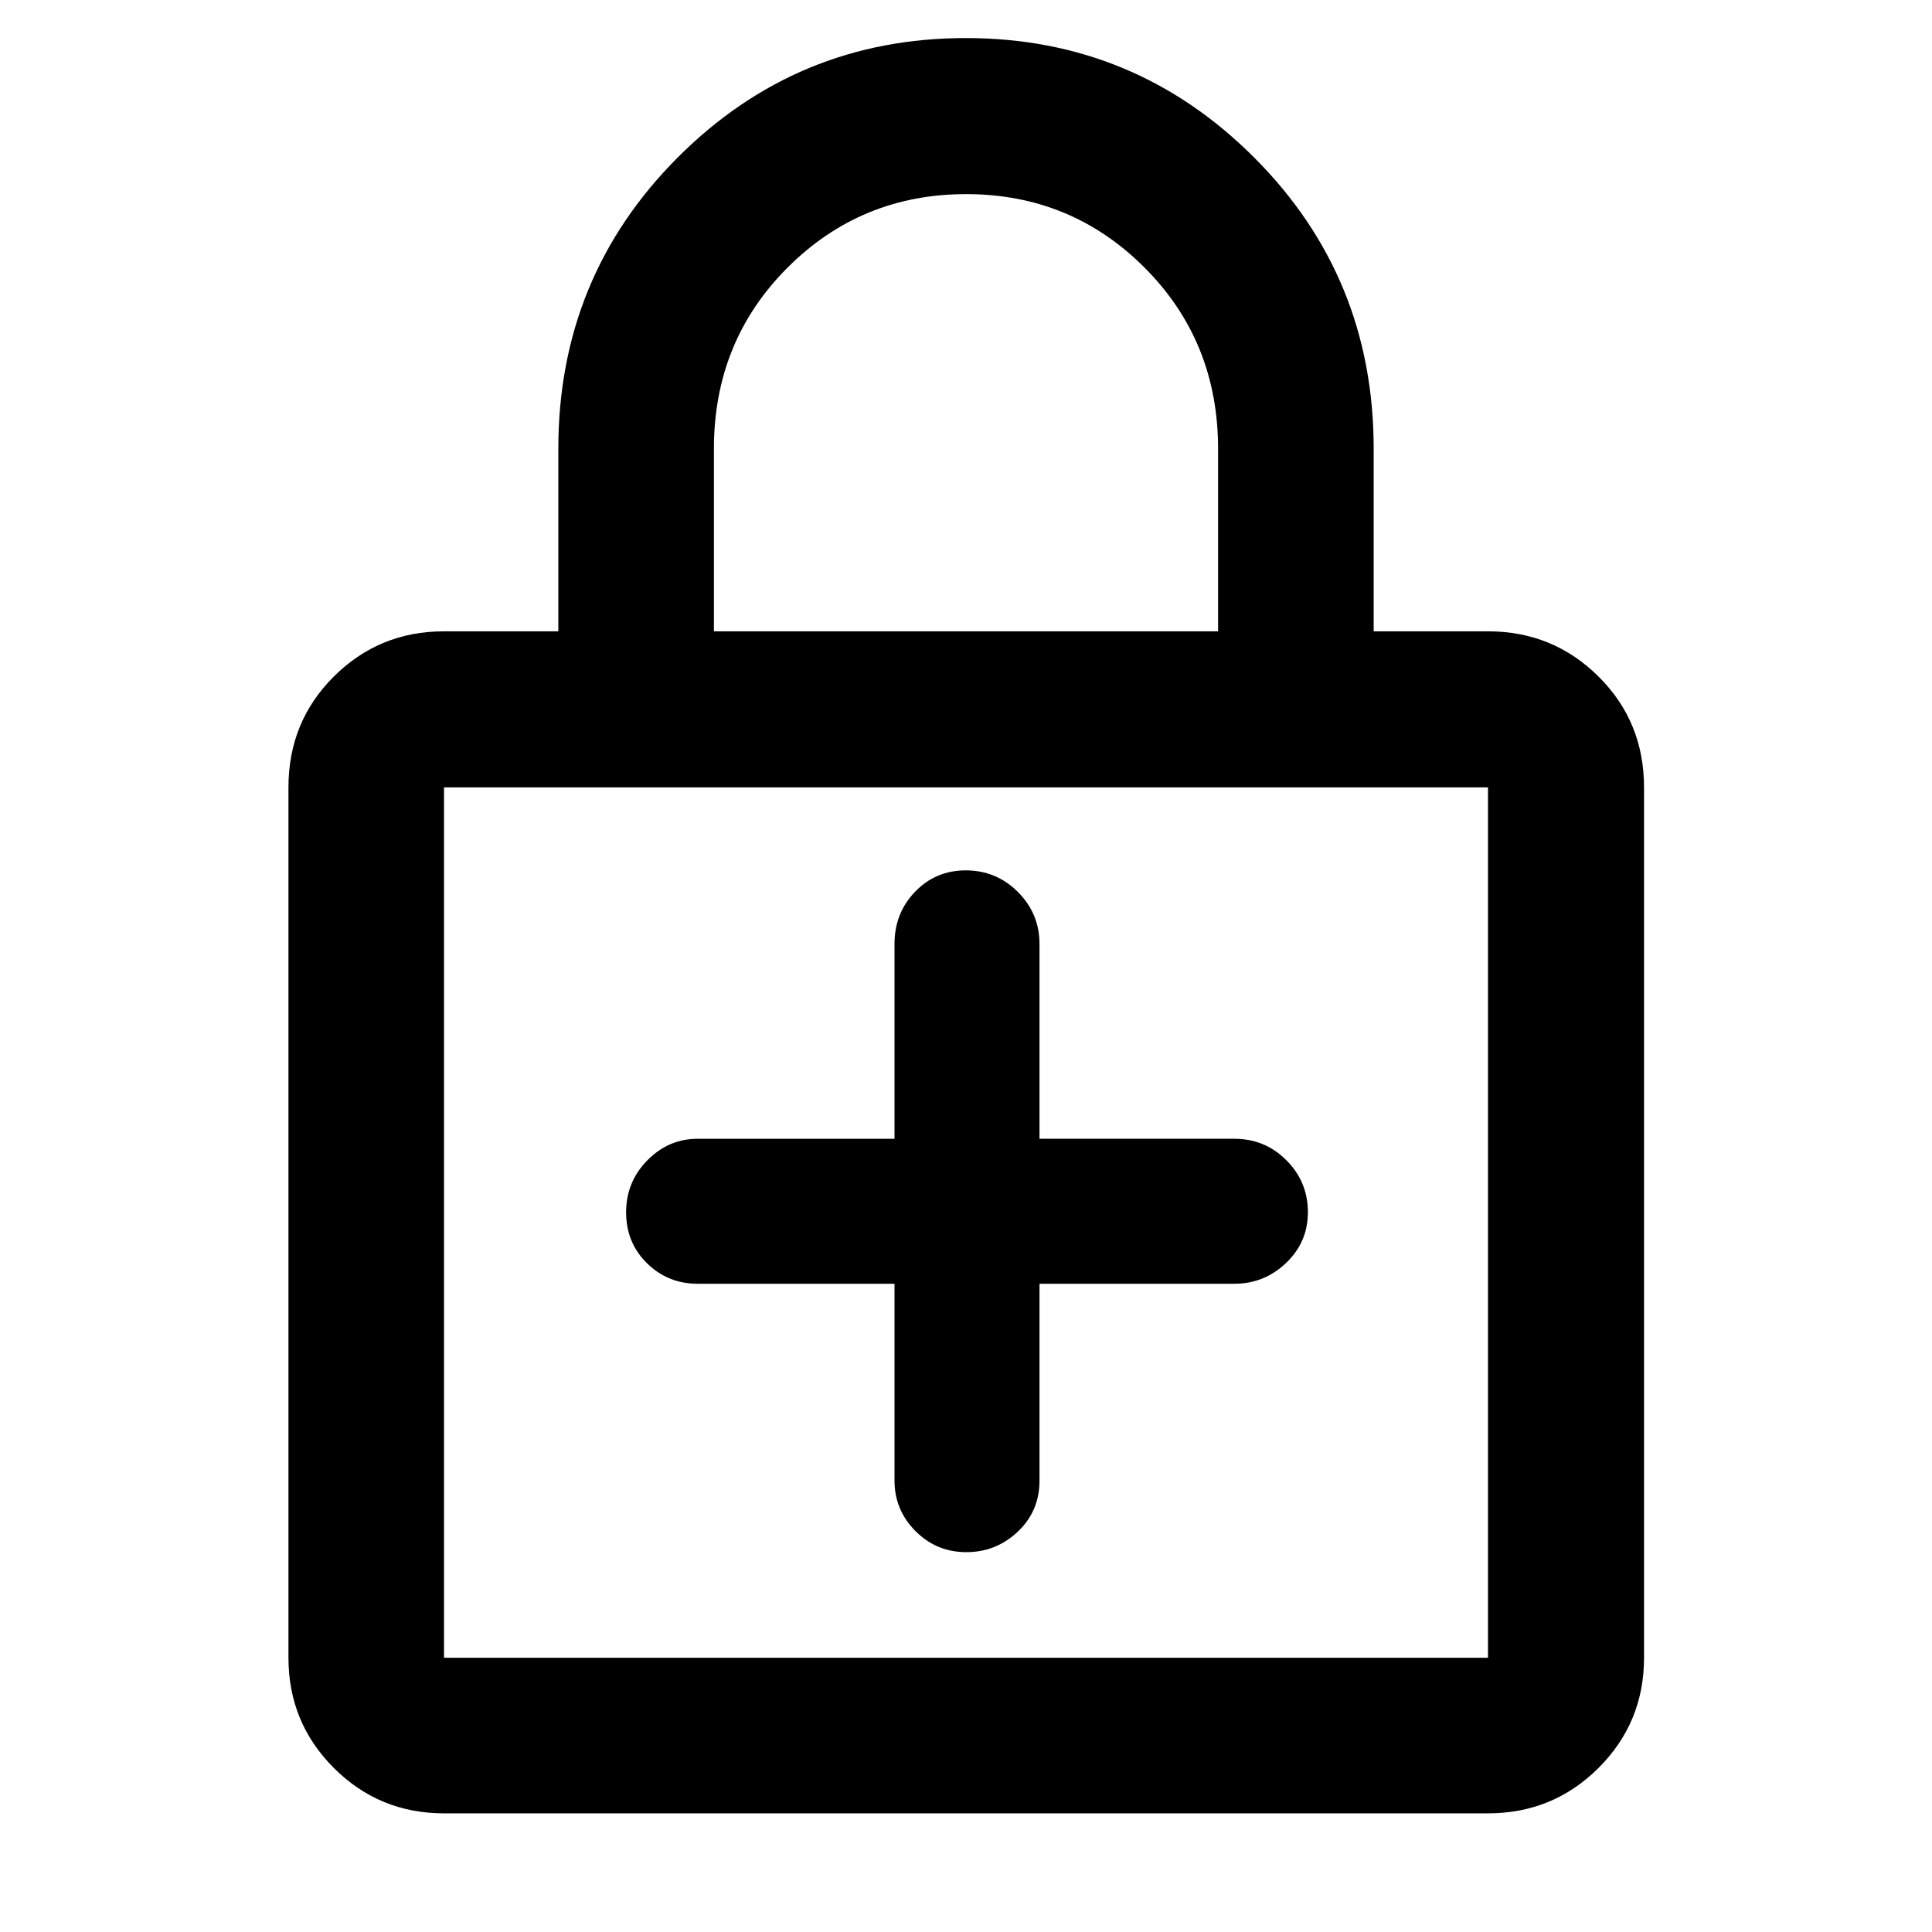 <svg xmlns="http://www.w3.org/2000/svg" height="48" viewBox="0 -960 960 960" width="48"><path d="M444.48-322.11v97.85q0 14.57 10.42 25.05 10.42 10.47 25.26 10.47 14.84 0 25.6-10.21 10.76-10.2 10.76-25.31v-97.85h96.85q14.85 0 25.69-10.35 10.83-10.35 10.83-25.21 0-15.06-10.66-25.77-10.66-10.71-25.86-10.71h-96.85V-491q0-15-10.71-25.76-10.71-10.76-25.99-10.76-14.84 0-25.09 10.59-10.25 10.6-10.25 25.93v96.85h-97.85q-14.43 0-24.97 10.71-10.55 10.71-10.55 25.87 0 15.06 10.37 25.26 10.38 10.2 25.15 10.2h97.85ZM220.63-58.96q-32.19 0-54.75-22.55-22.55-22.56-22.55-54.75v-432.5q0-32.63 22.55-55.08 22.56-22.46 54.75-22.46h56.8v-90.74q0-85.23 59.25-144.64 59.25-59.41 143.23-59.41 83.99 0 143.32 59.41 59.34 59.41 59.34 144.64v90.74h56.8q32.29 0 54.92 22.46 22.62 22.45 22.62 55.08v432.5q0 32.19-22.62 54.75-22.63 22.55-54.92 22.55H220.63Zm0-77.3h518.74v-432.5H220.63v432.5ZM354.74-646.3h250.52v-90.69q0-53.39-36.48-89.97t-88.72-36.58q-52.25 0-88.79 36.58-36.53 36.58-36.53 89.97v90.69ZM220.63-136.26v-432.5 432.5Z"/></svg>